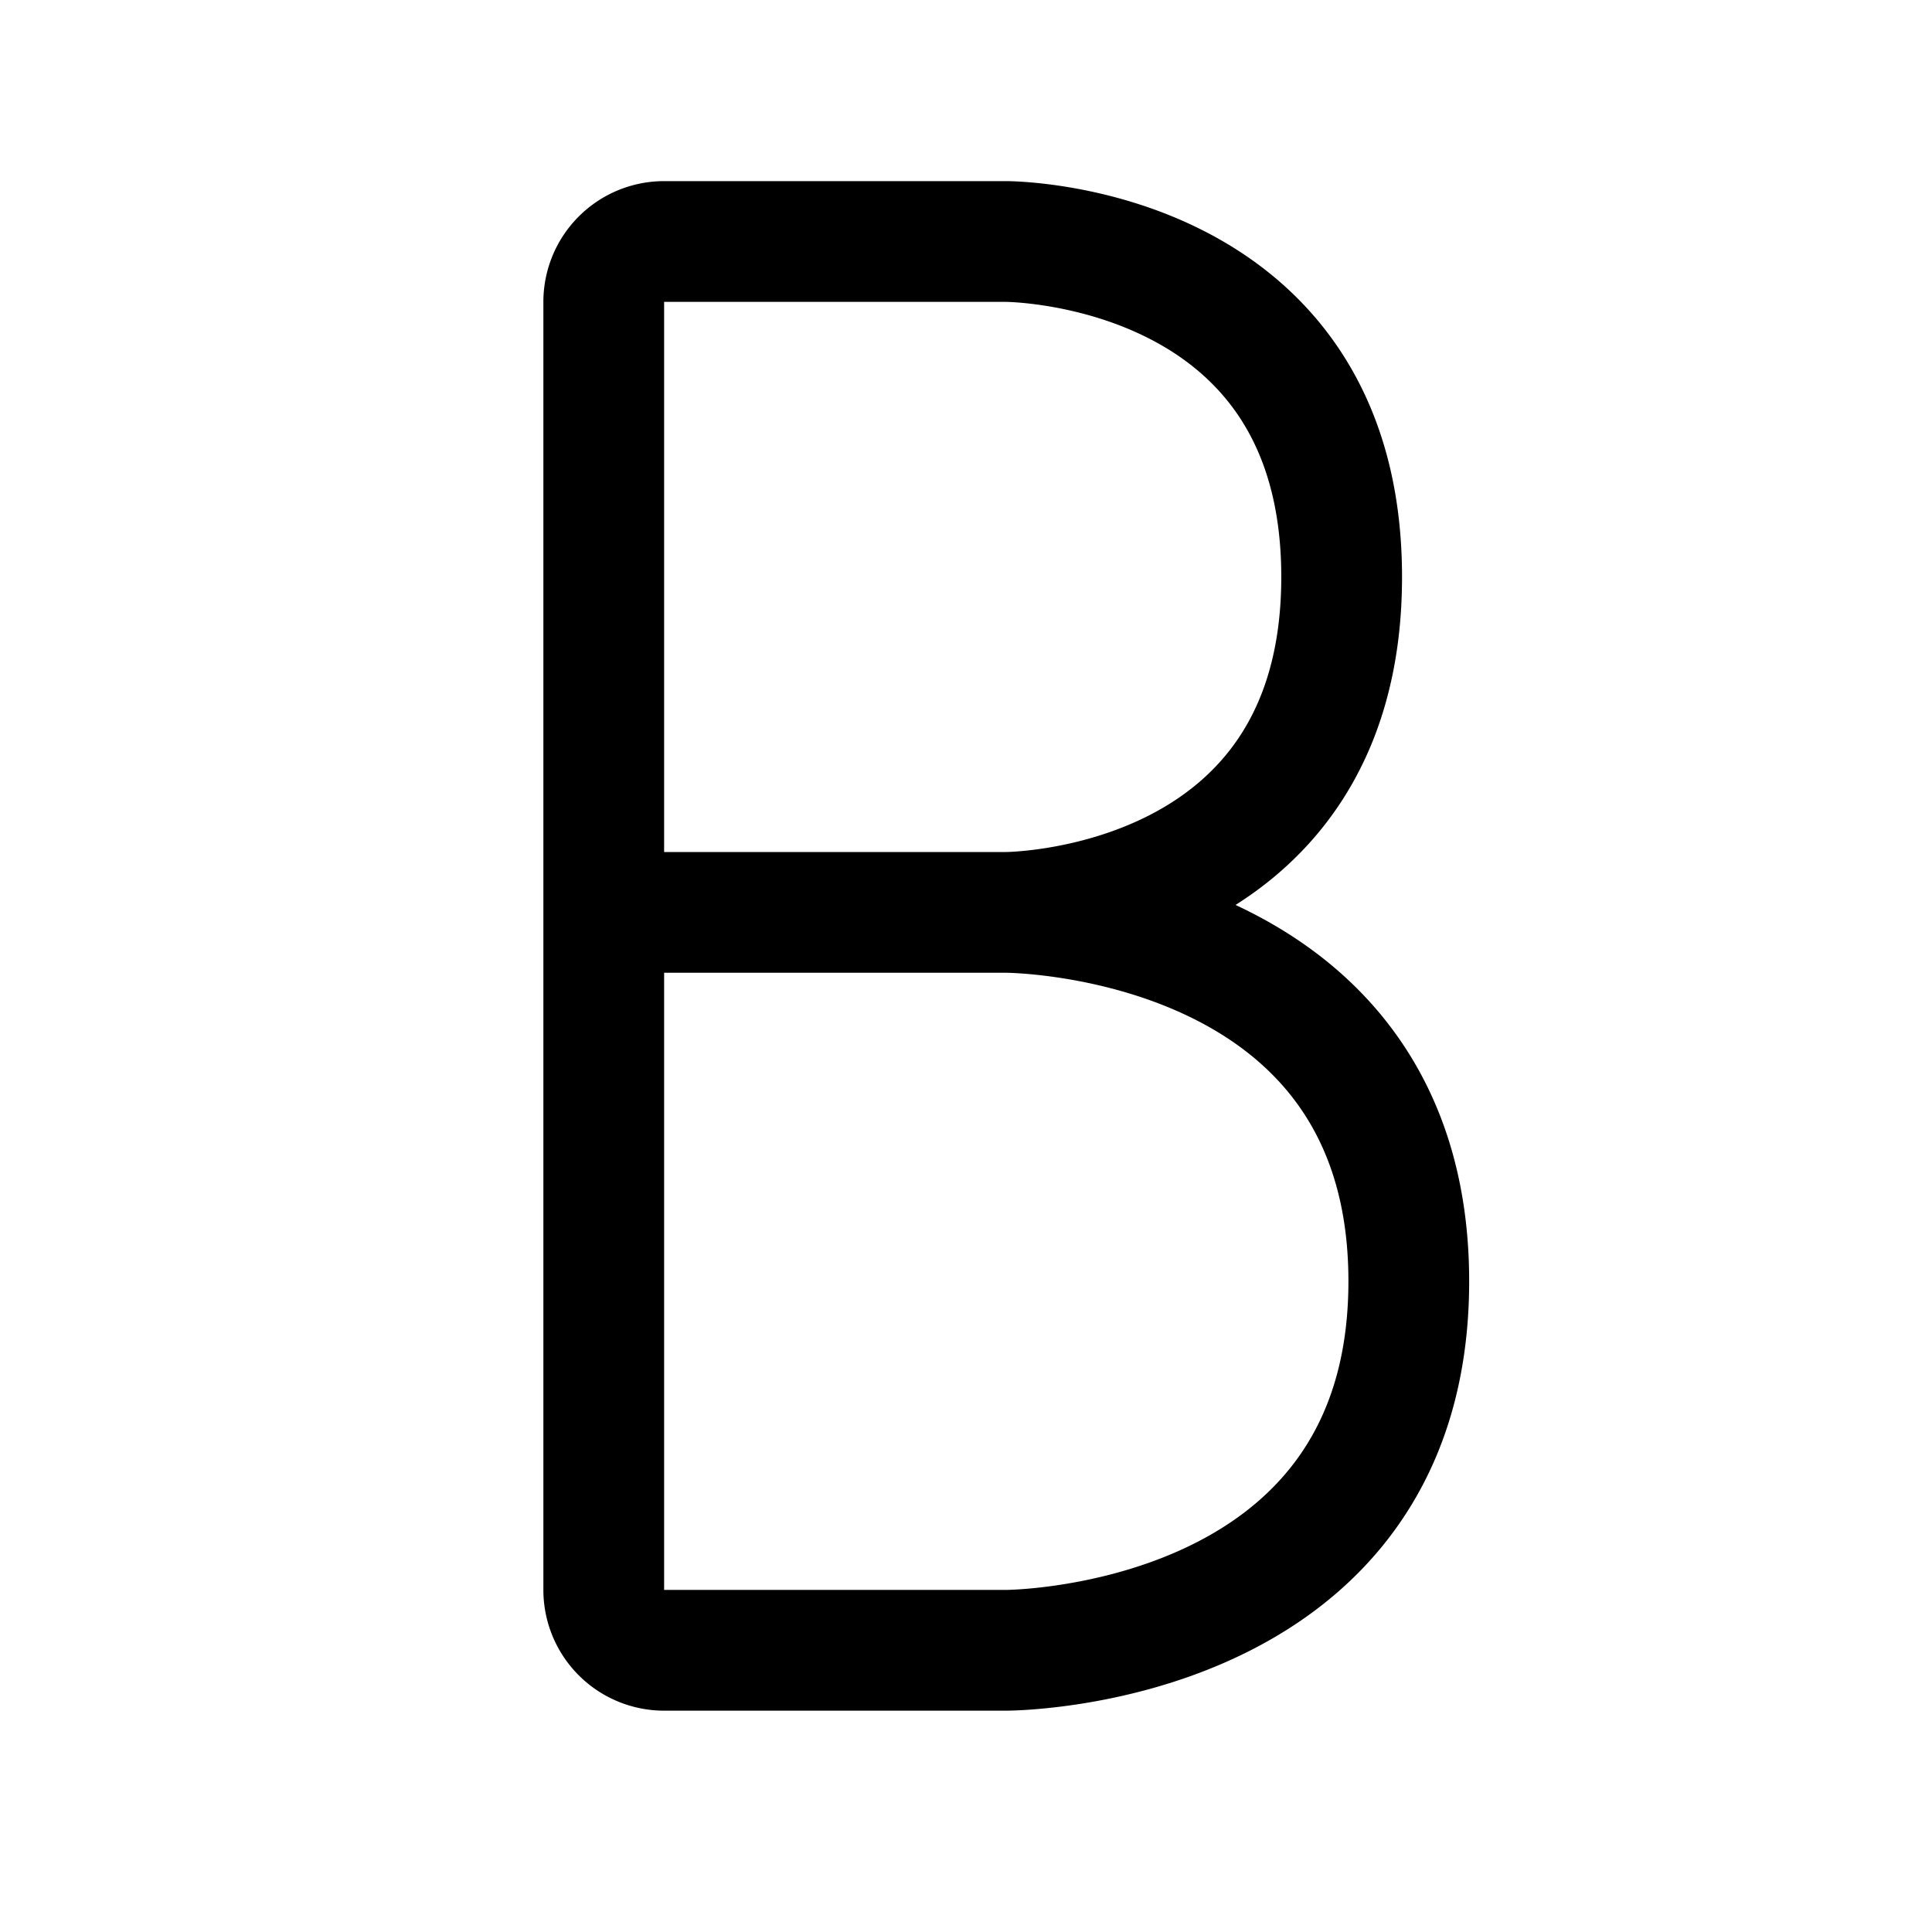 <svg xmlns="http://www.w3.org/2000/svg" fill="none" viewBox="0 0 16 16"><path stroke="currentColor" d="M8.333 7.556H5m3.333 0s2.778 0 2.778-2.778S8.333 2 8.333 2H5.5a.5.5 0 0 0-.5.5v5.056m3.333 0s3.334 0 3.334 3.055-3.334 3.056-3.334 3.056H5.5a.5.5 0 0 1-.5-.5V7.556"/></svg>